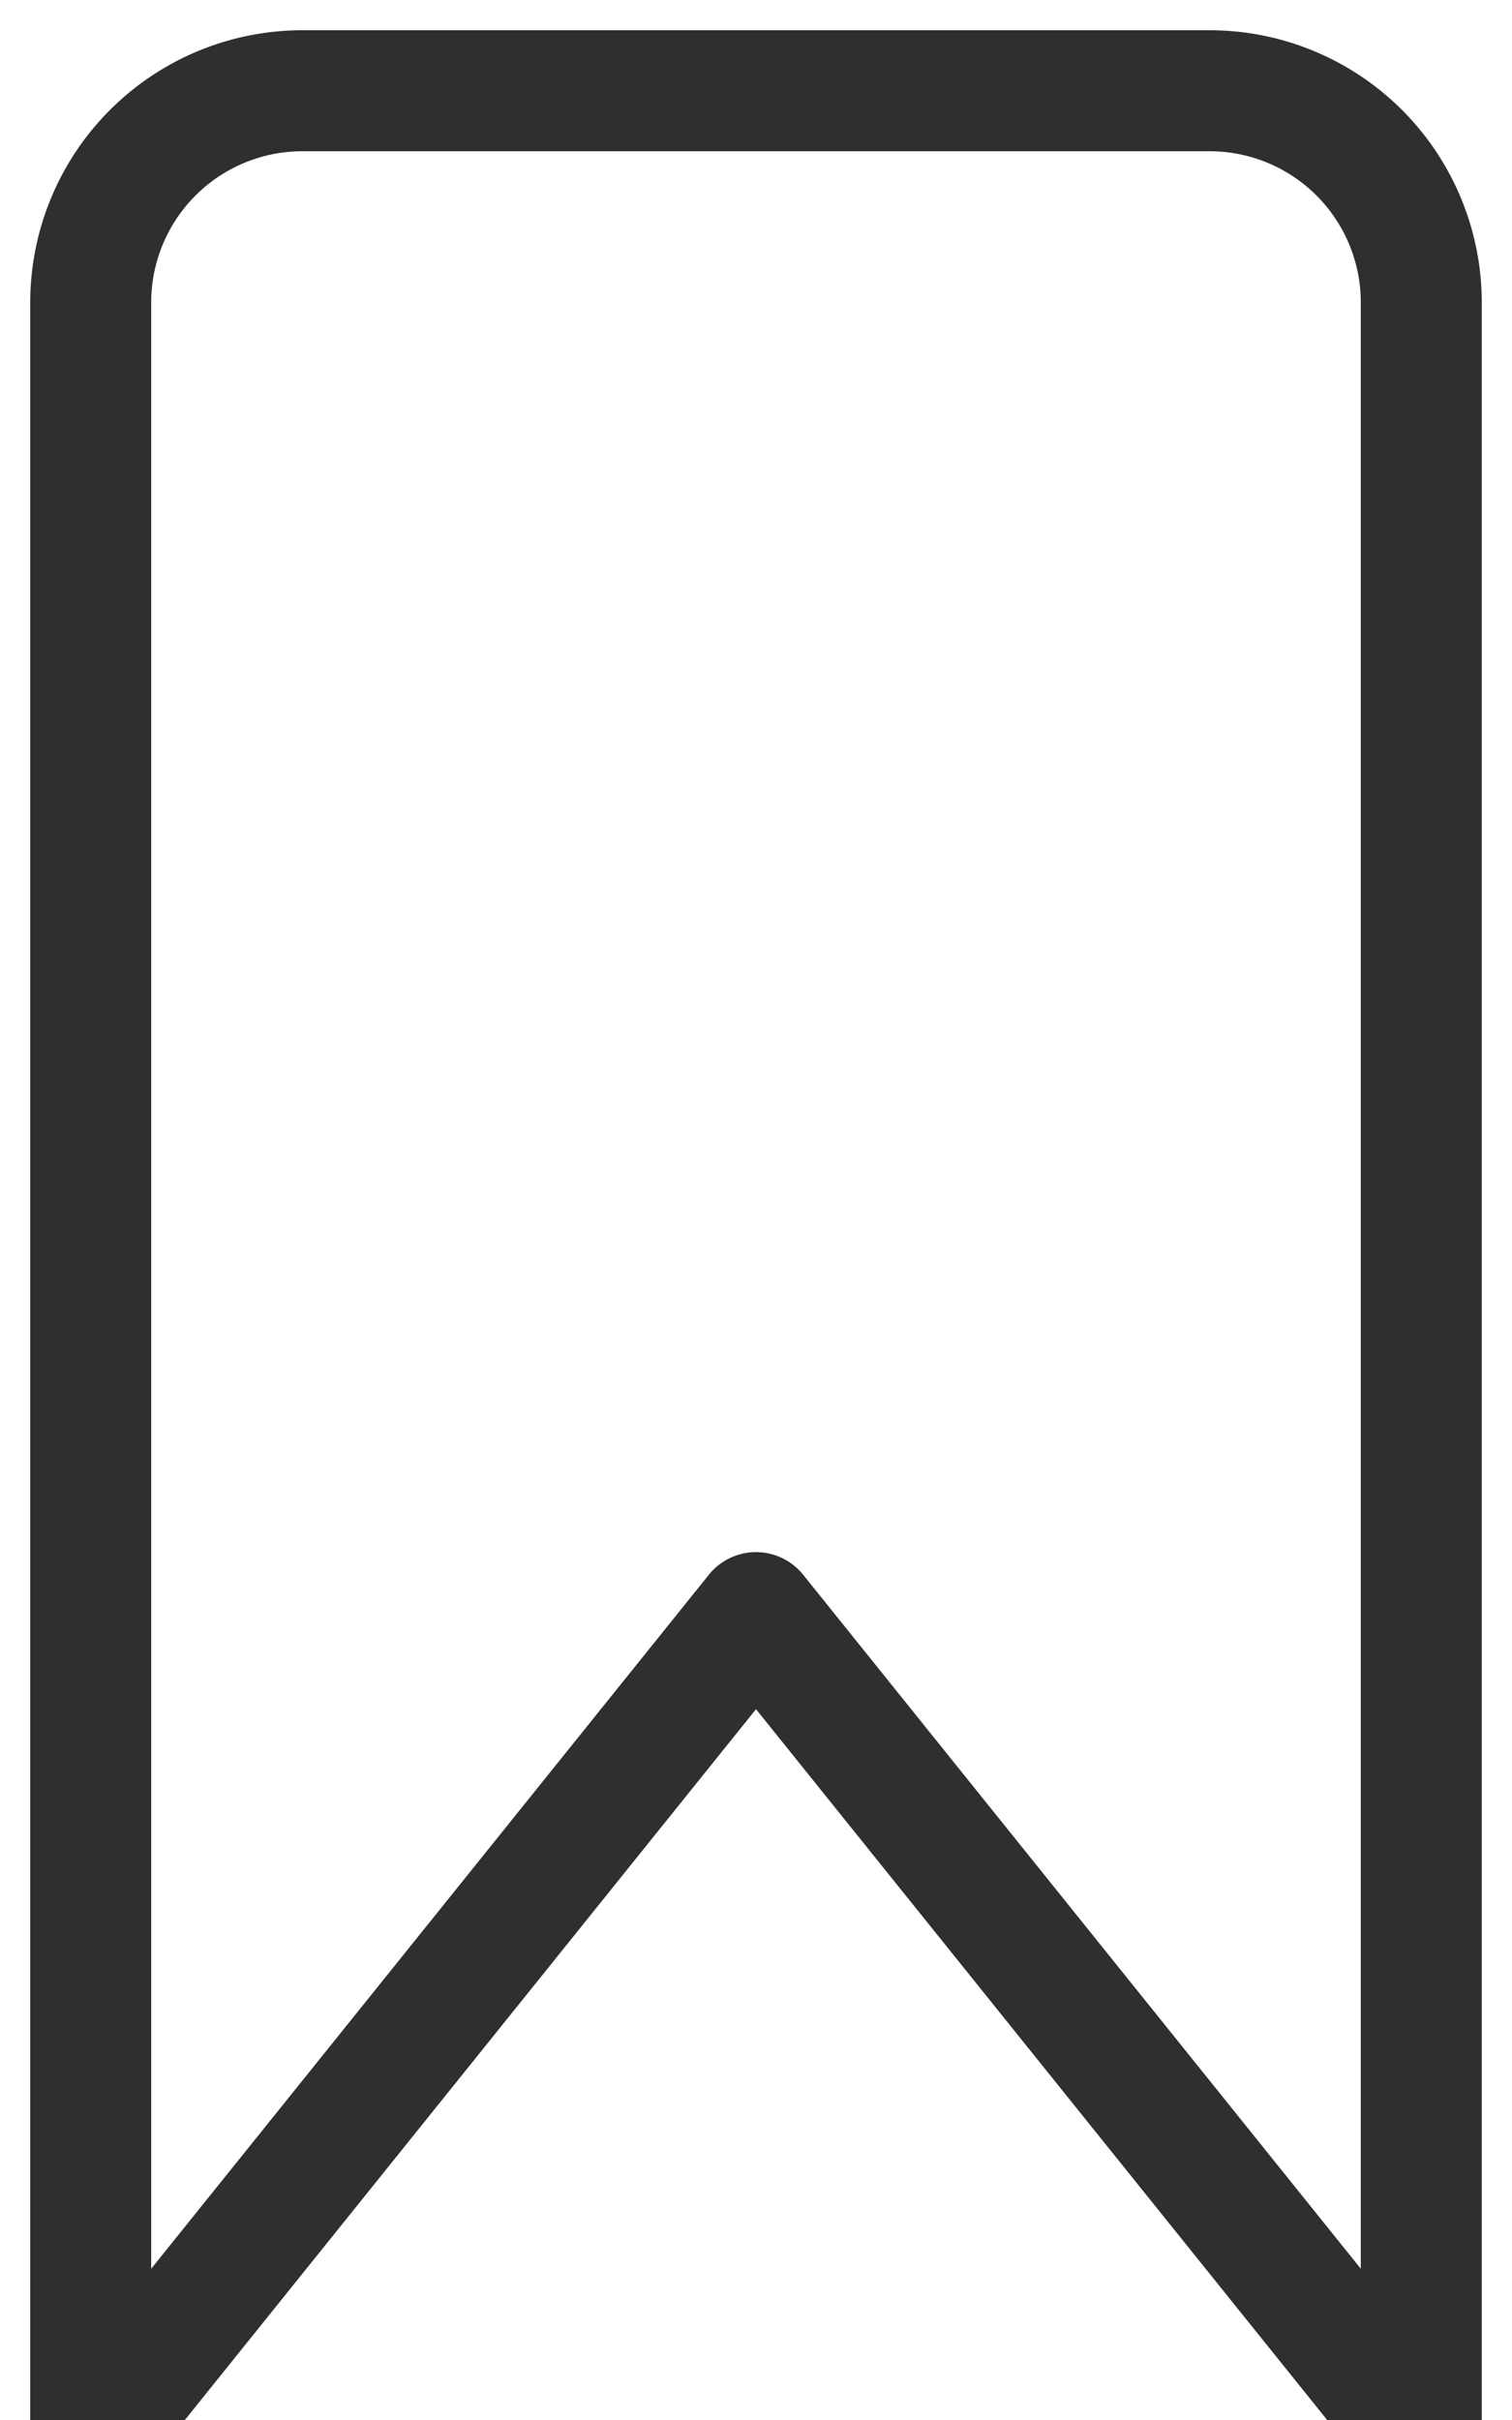 <svg height="16" viewBox="0 0 10 16" width="10" xmlns="http://www.w3.org/2000/svg"><path d="m5 10.662-4.4 5.474v-14.136a1.4 1.4 0 0 1 1.4-1.4h6a1.4 1.4 0 0 1 1.4 1.4v14.136z" style="fill:none;stroke:#212121;stroke-linecap:round;stroke-linejoin:round;stroke-opacity:.93;stroke-width:.8"/></svg>